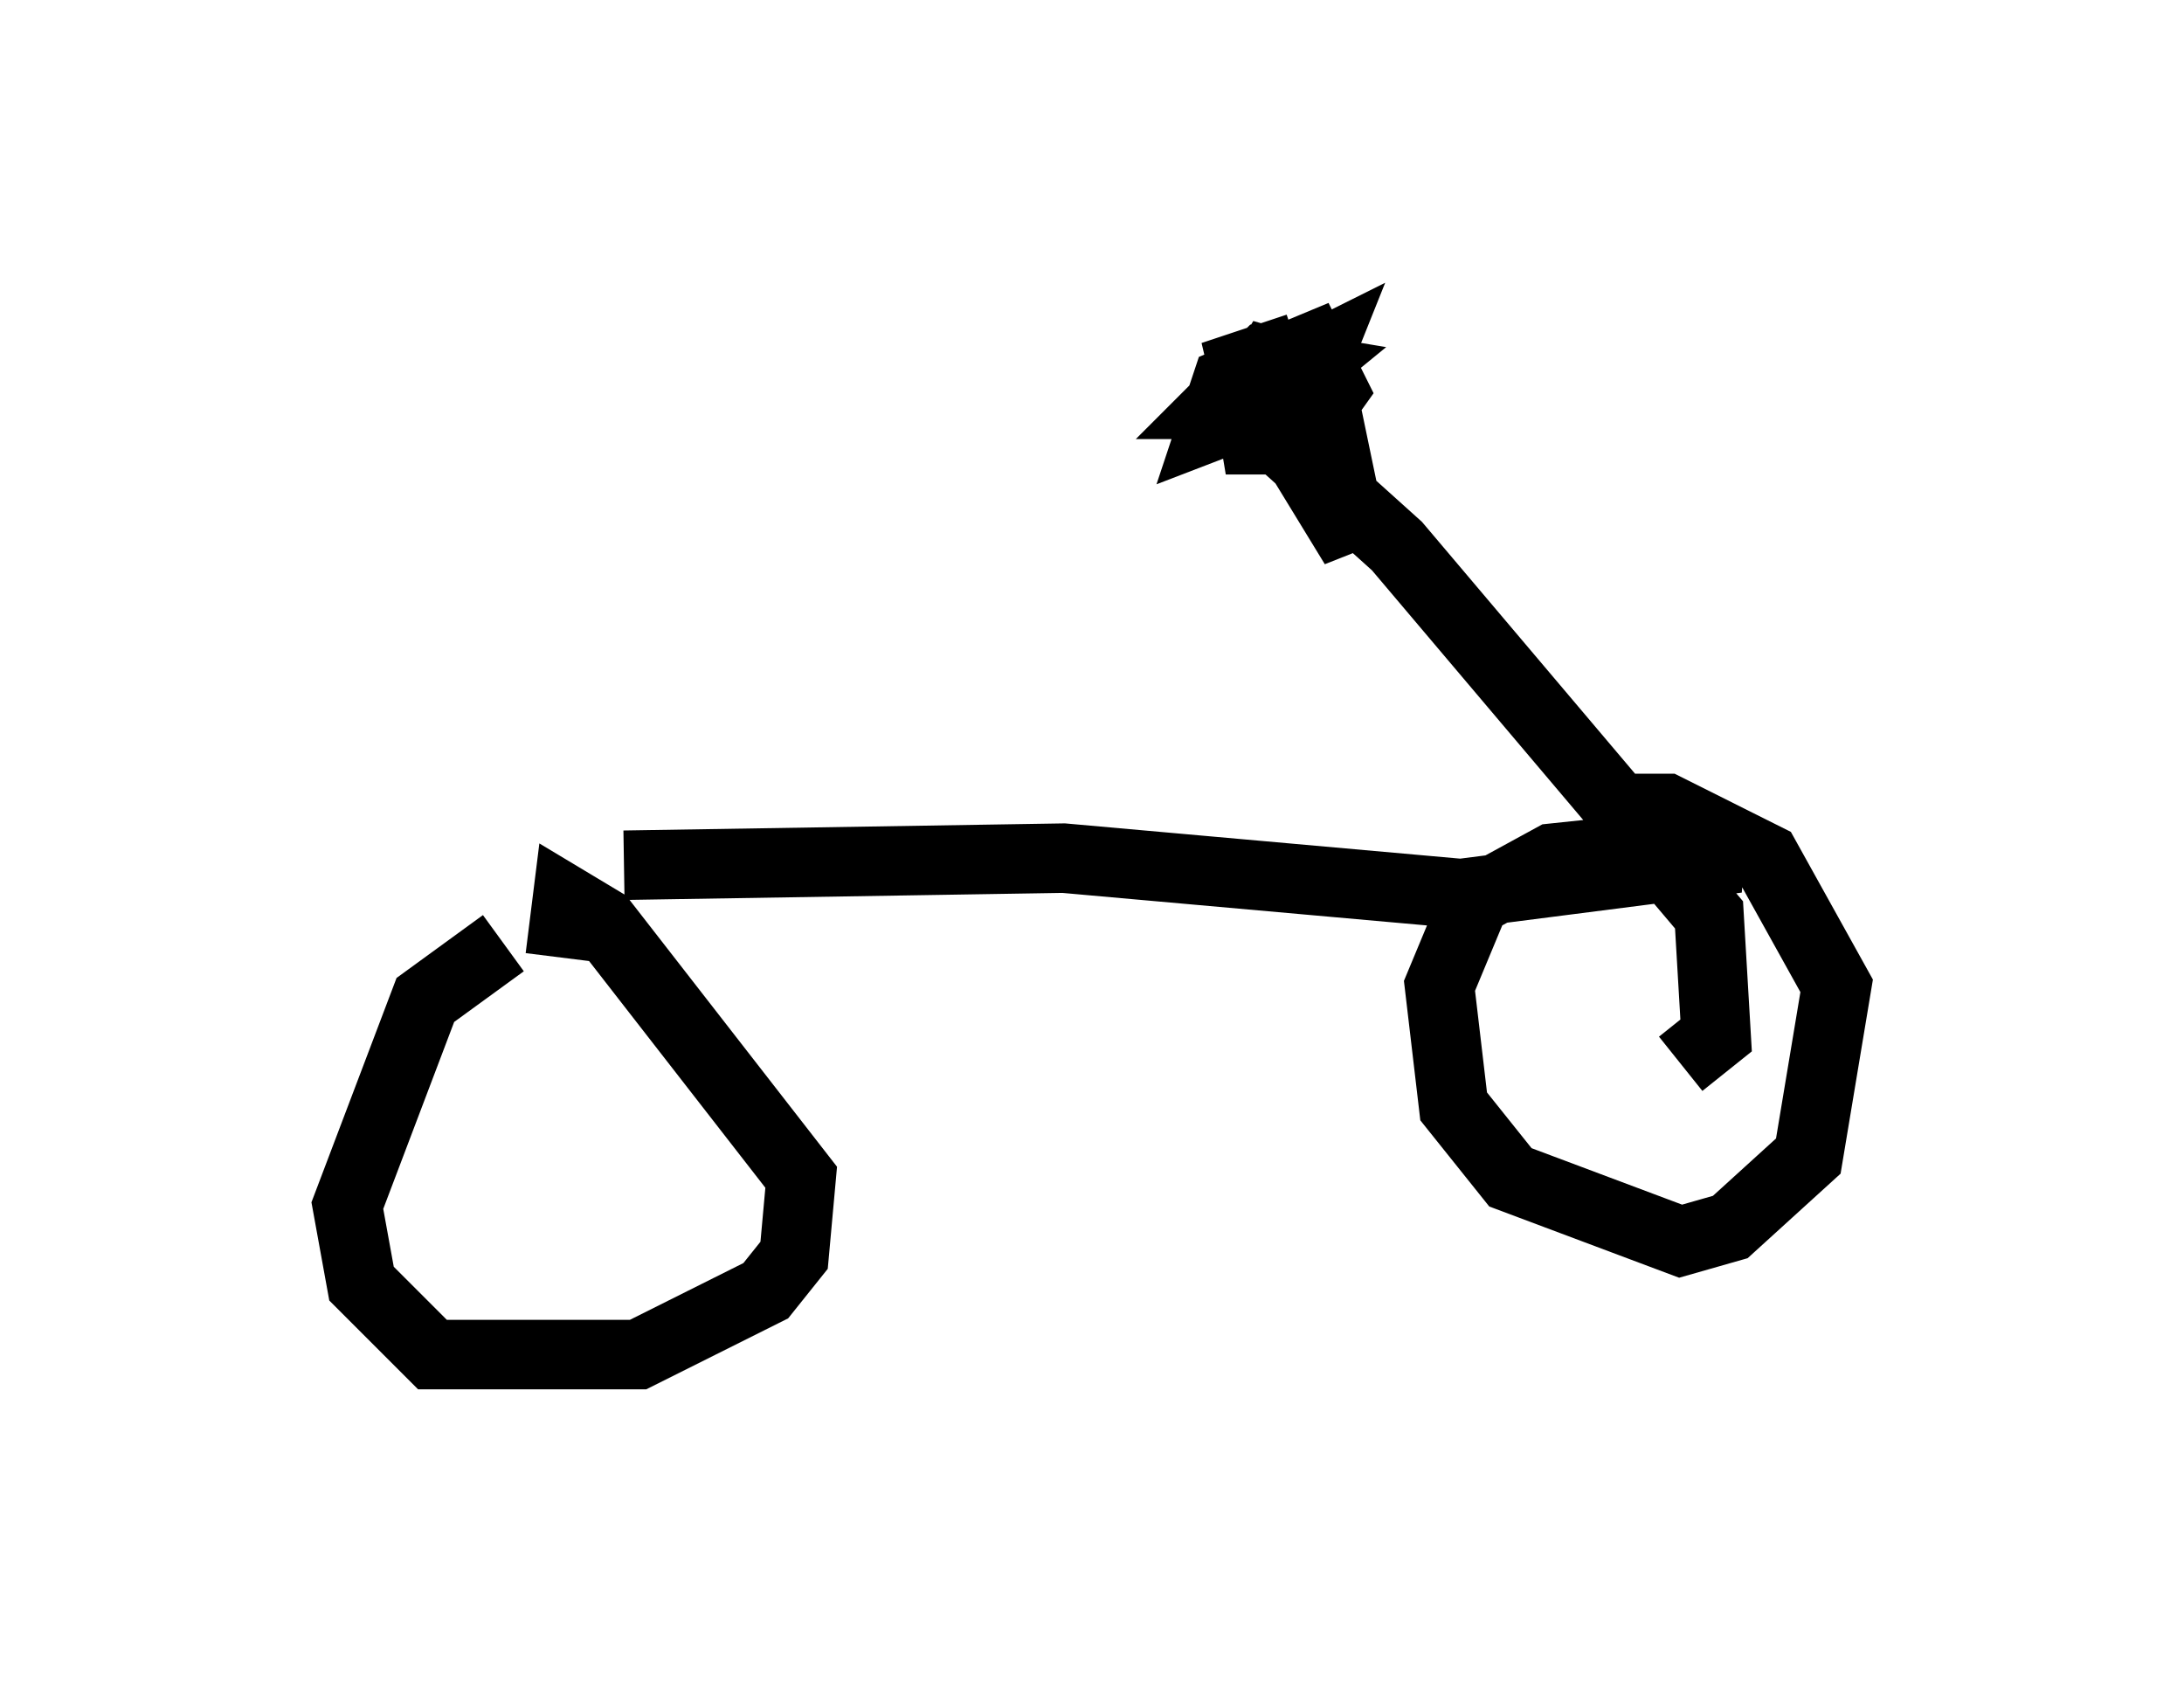 <?xml version="1.0" encoding="utf-8" ?>
<svg baseProfile="full" height="24.496" version="1.1" width="31.438" xmlns="http://www.w3.org/2000/svg" xmlns:ev="http://www.w3.org/2001/xml-events" xmlns:xlink="http://www.w3.org/1999/xlink"><defs /><rect fill="white" height="24.496" width="31.438" x="0" y="0" /><path d="M8.471, 13.677 m-1.225, -0.102 l-1.123, 0.817 -1.123, 2.96 l0.204, 1.123 1.021, 1.021 l2.96, 0.0 1.838, -0.919 l0.408, -0.51 0.102, -1.123 l-2.858, -3.675 -0.51, -0.306 l-0.102, 0.817 m0.919, -1.327 l6.329, -0.102 5.717, 0.51 l3.981, -0.51 -0.715, -0.204 l-1.94, 0.204 -1.123, 0.613 l-0.51, 1.225 0.204, 1.735 l0.817, 1.021 2.45, 0.919 l0.715, -0.204 1.123, -1.021 l0.408, -2.45 -1.021, -1.838 l-1.429, -0.715 -0.51, 0.0 l-0.102, 0.306 m0.817, 3.369 l0.51, -0.408 -0.102, -1.735 l-4.492, -5.308 -2.042, -1.838 l-0.306, -0.715 0.613, 0.715 l1.123, 1.838 -0.51, -2.45 l-0.715, -0.204 -0.306, 0.51 l0.102, 0.613 0.613, 0.0 l0.51, -0.715 -0.306, -0.613 l-1.225, 0.51 -0.204, 0.613 l1.327, -0.51 0.204, -0.51 l-0.817, 0.408 -0.51, 0.715 l1.123, -0.919 -0.613, -0.102 l-0.613, 0.613 0.51, 0.0 l0.102, -0.51 -0.715, 0.102 l1.225, -0.408 " fill="none" stroke="black" stroke-width="1" /></svg>